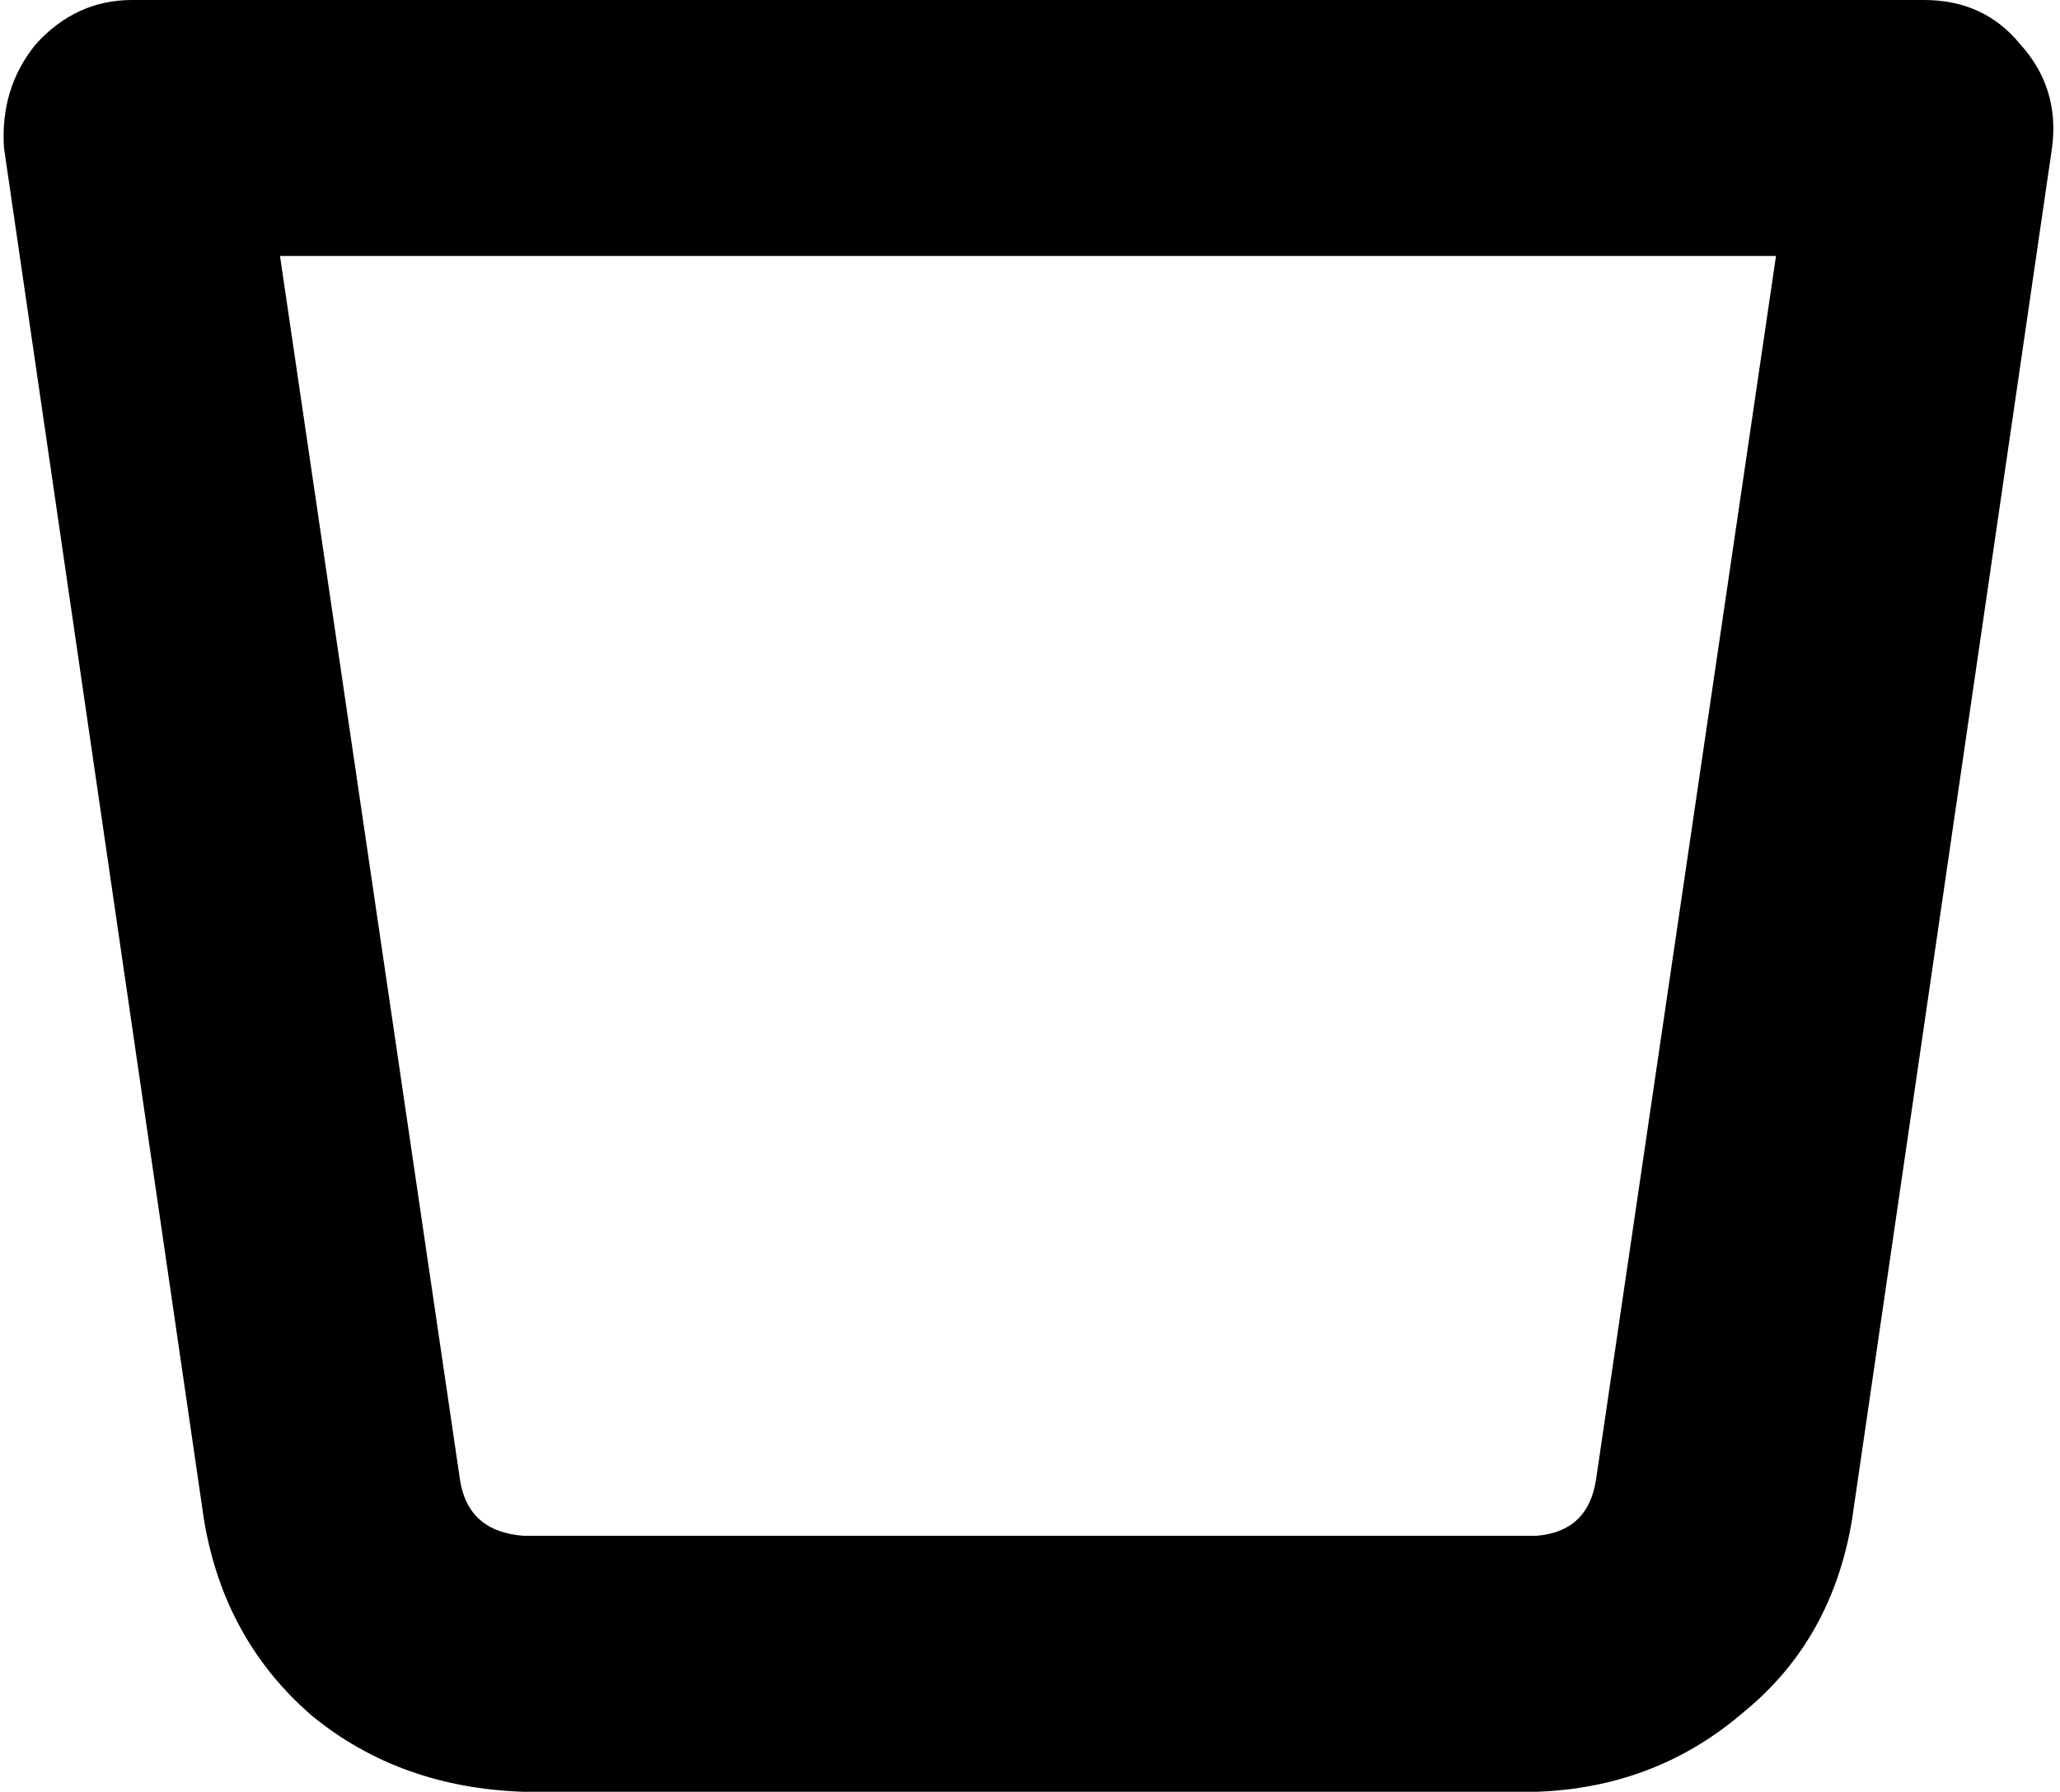 <svg xmlns="http://www.w3.org/2000/svg" viewBox="0 0 515 448">
    <path d="M 9 11 Q 19 0 33 0 L 481 0 Q 496 0 505 11 Q 515 22 513 37 L 463 380 Q 458 410 436 428 Q 414 447 384 448 L 131 448 Q 100 447 78 429 Q 56 410 51 380 L 1 37 Q 0 22 9 11 L 9 11 Z M 70 64 L 115 370 Q 117 383 131 384 L 384 384 Q 397 383 399 370 L 444 64 L 70 64 L 70 64 Z"/>
</svg>
